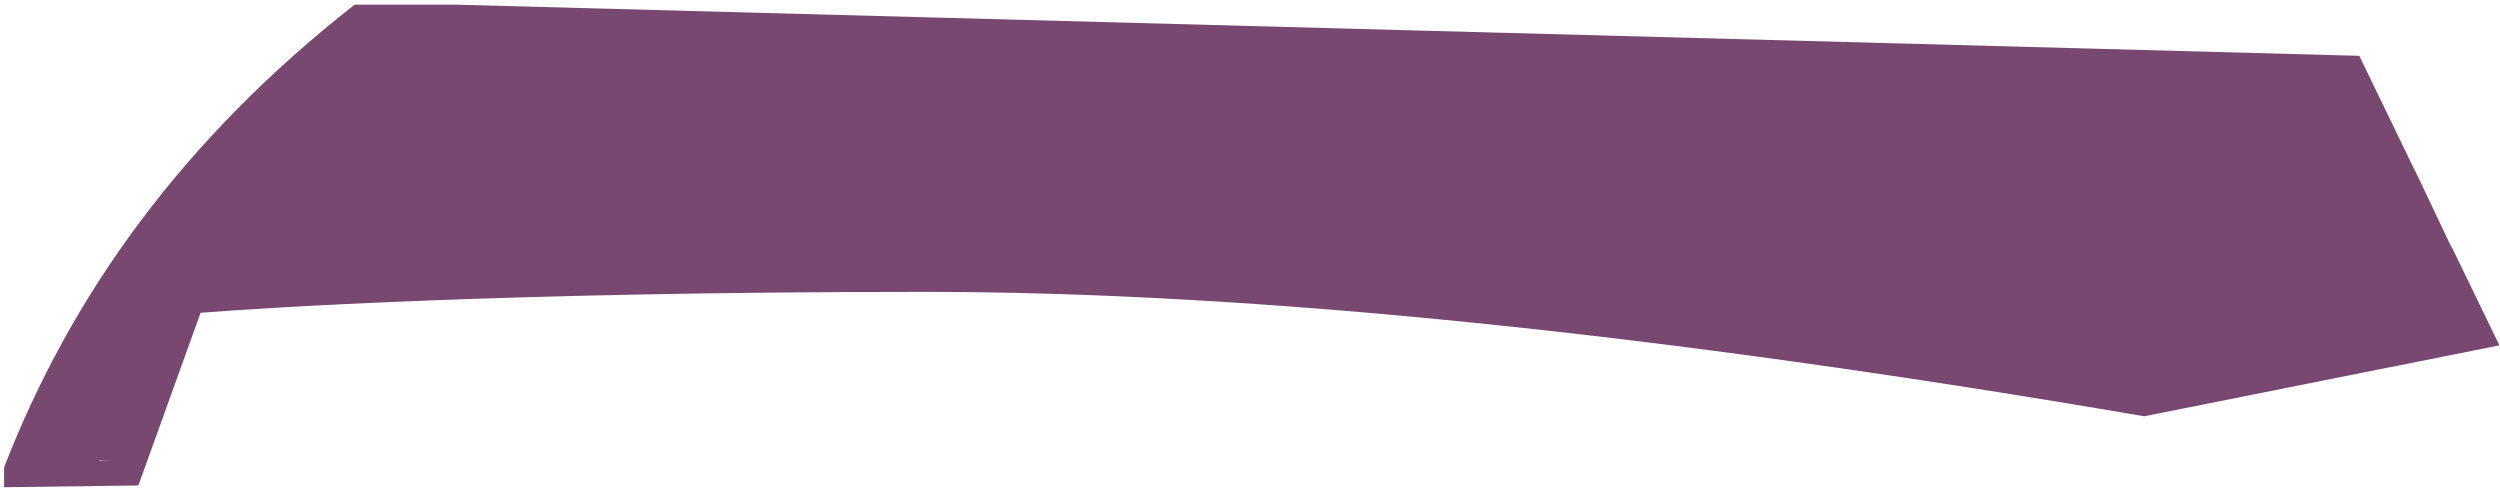 <svg version="1.2" xmlns="http://www.w3.org/2000/svg" viewBox="0 0 430 84" width="430" height="84"><style>.a{mix-blend-mode:multiply;fill:#784871}</style><path fill-rule="evenodd" class="a" d="m0.7 80.4c11.5-29.7 30.8-56.5 60.3-79.6h17.3l327.5 8.8 9.2 19 0.8 1.6 5.6 11.8 0.5 0.9 8 16.5-61.1 12.2q-125-21.4-209.8-21.4c-72.8 0-114.2 2.8-124.5 3.6l-10.7 29.7-23.1 0.3v-3.4zm17.1-1.2h-0.6l-0.2 0.1 2.3-0.2z"/></svg>